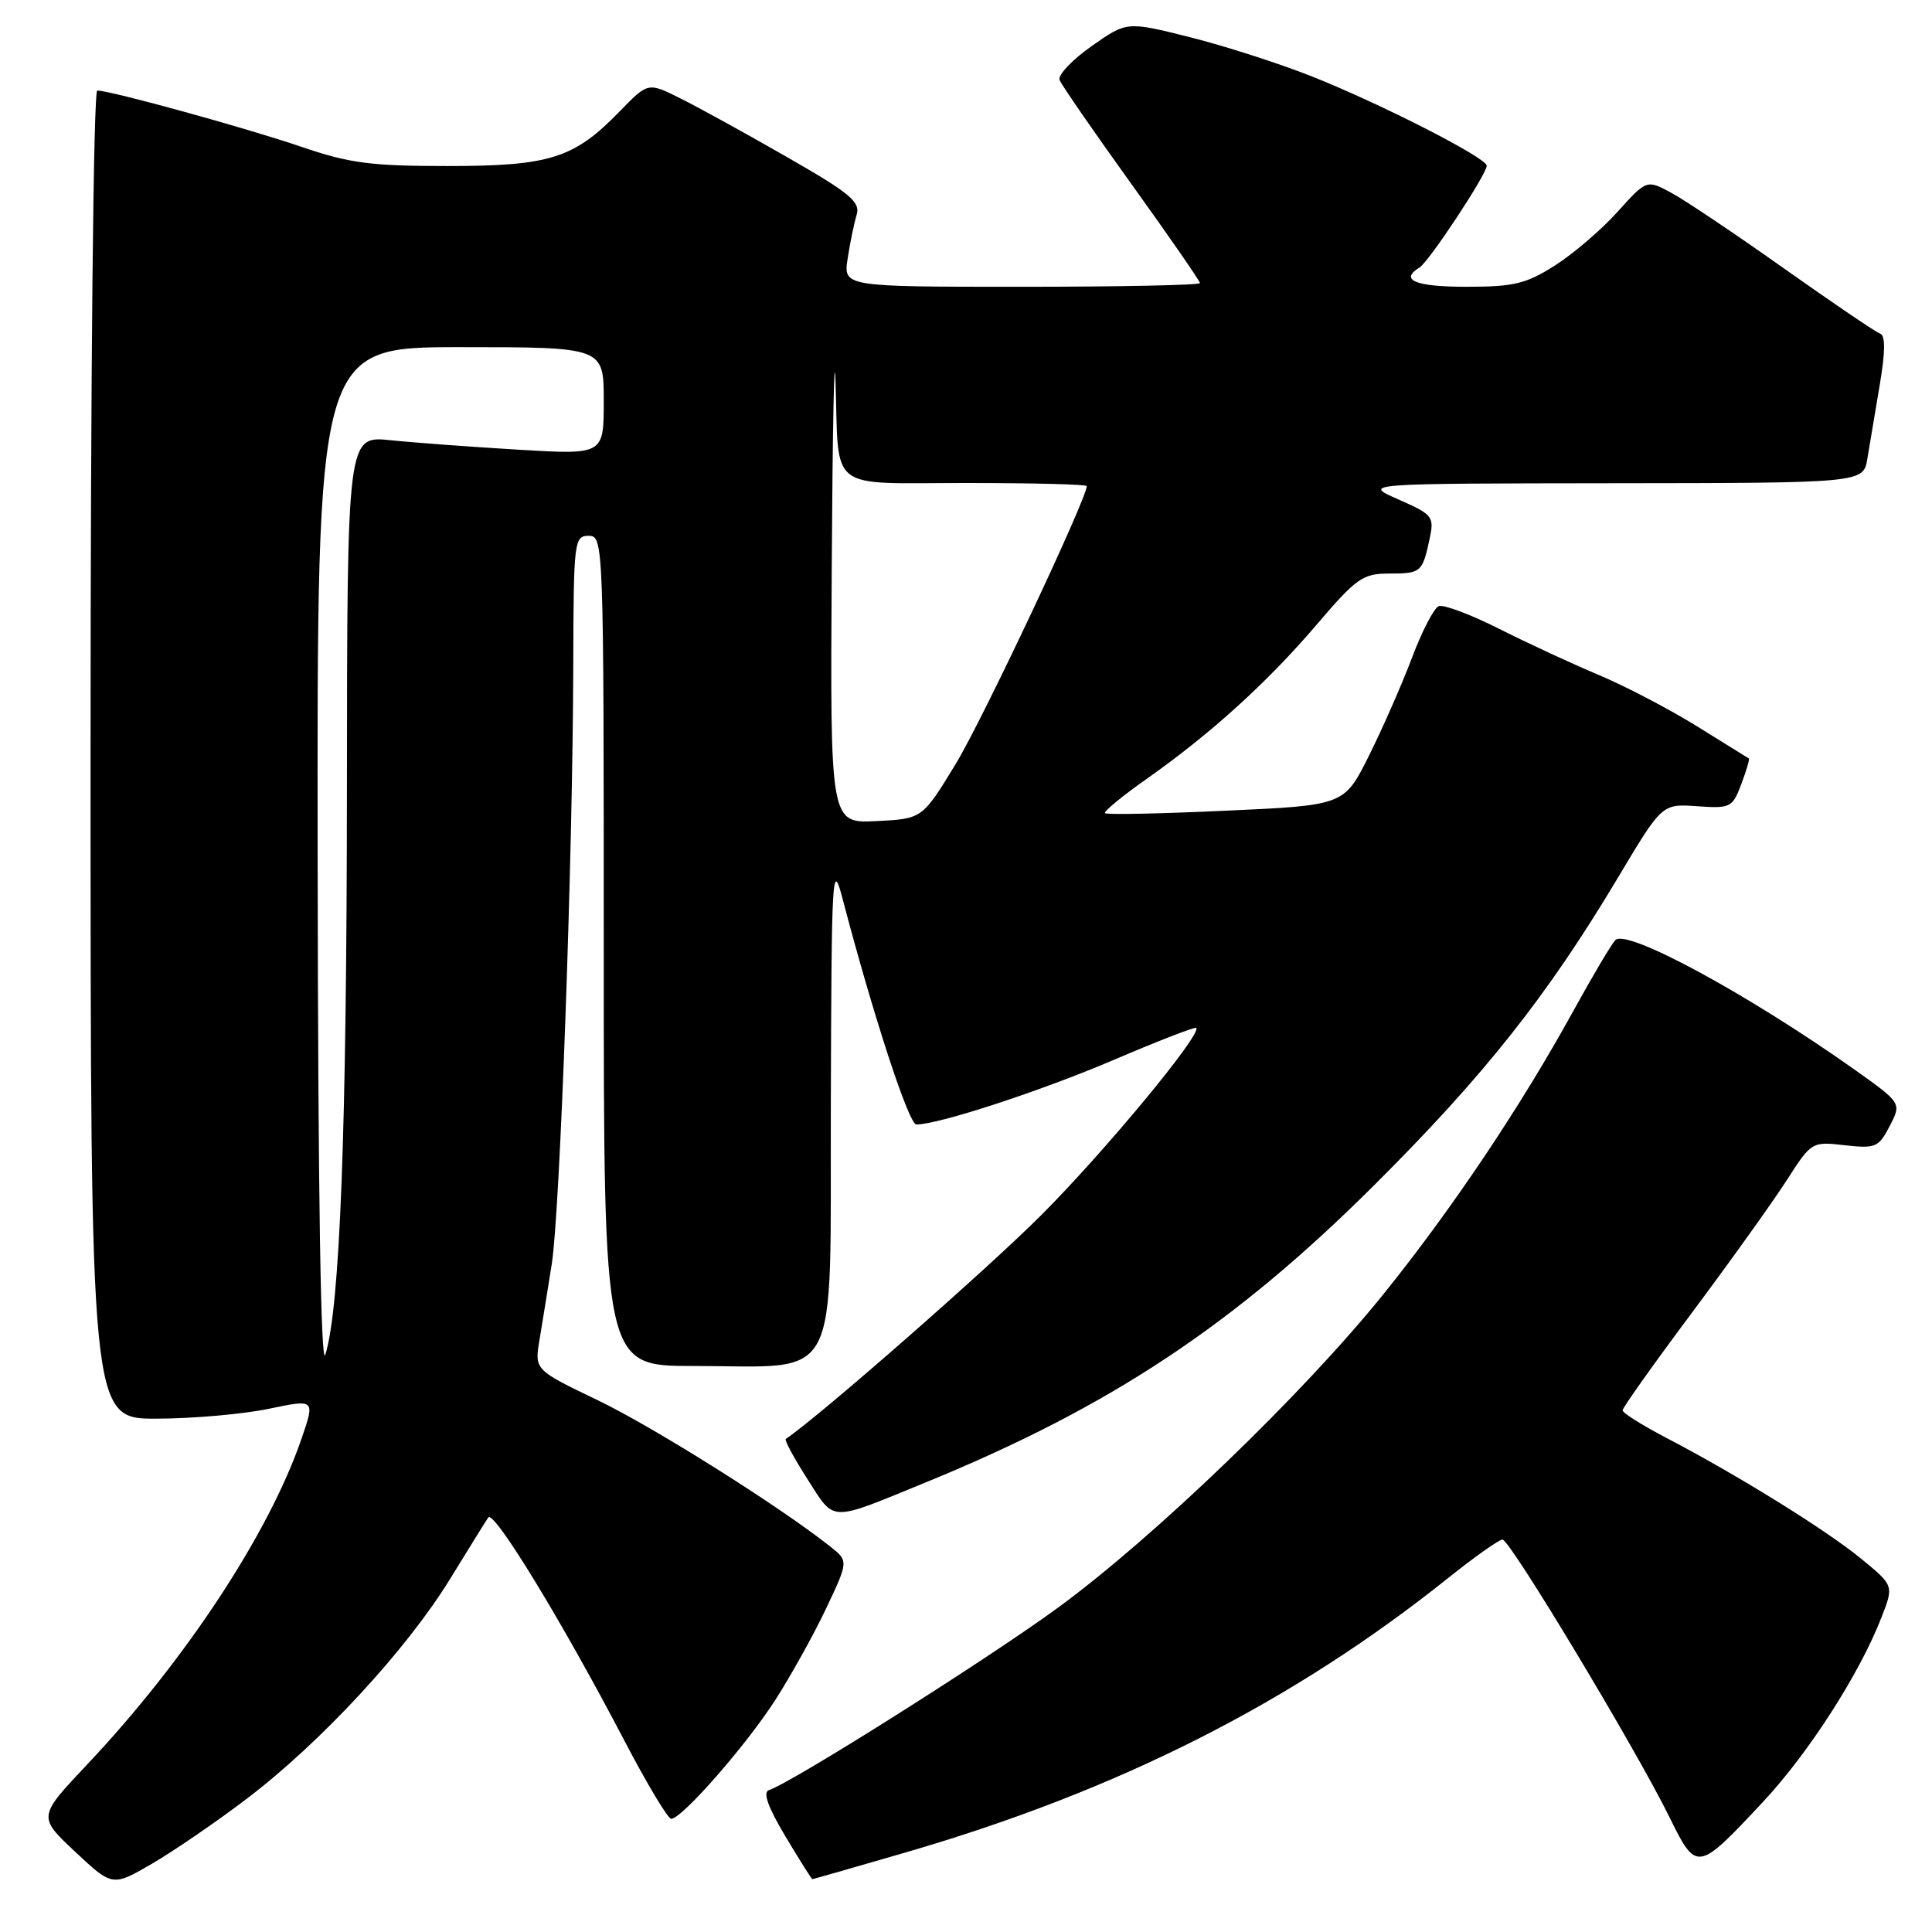 <?xml version="1.0" encoding="UTF-8" standalone="no"?>
<!DOCTYPE svg PUBLIC "-//W3C//DTD SVG 1.1//EN" "http://www.w3.org/Graphics/SVG/1.1/DTD/svg11.dtd" >
<svg xmlns="http://www.w3.org/2000/svg" xmlns:xlink="http://www.w3.org/1999/xlink" version="1.1" viewBox="0 0 256 256">
 <g >
 <path fill="currentColor"
d=" M 32.73 238.32 C 42.54 230.86 53.89 218.58 59.63 209.23 C 62.24 204.98 64.52 201.31 64.70 201.07 C 65.46 200.06 74.53 214.93 82.79 230.75 C 85.74 236.39 88.50 241.00 88.94 241.00 C 90.35 241.00 98.86 231.28 102.73 225.26 C 104.80 222.03 107.84 216.57 109.47 213.12 C 112.44 206.84 112.44 206.84 109.97 204.89 C 103.12 199.48 86.52 189.05 79.15 185.51 C 70.82 181.51 70.82 181.51 71.49 177.51 C 71.86 175.30 72.59 170.80 73.11 167.50 C 74.21 160.58 75.90 113.55 75.96 88.25 C 76.00 71.68 76.08 71.00 78.00 71.00 C 79.98 71.00 80.00 71.67 80.00 126.00 C 80.00 181.00 80.00 181.00 91.85 181.00 C 111.68 181.00 109.98 184.23 110.09 146.15 C 110.18 115.73 110.28 113.88 111.62 119.00 C 115.69 134.51 120.42 149.00 121.42 149.00 C 124.37 149.00 137.88 144.58 147.51 140.47 C 153.40 137.95 158.35 136.03 158.51 136.20 C 159.27 137.02 146.40 152.57 137.98 161.00 C 130.89 168.11 108.57 187.67 104.12 190.67 C 103.91 190.81 105.21 193.20 106.99 195.99 C 110.69 201.76 109.71 201.73 122.82 196.36 C 147.17 186.38 163.55 175.52 182.09 157.04 C 196.64 142.55 205.00 132.00 214.37 116.32 C 220.23 106.50 220.23 106.50 224.87 106.83 C 229.30 107.14 229.56 107.01 230.73 103.90 C 231.41 102.10 231.86 100.57 231.73 100.50 C 231.60 100.42 228.52 98.51 224.88 96.25 C 221.24 93.99 215.39 90.93 211.88 89.45 C 208.37 87.98 202.41 85.22 198.64 83.32 C 194.87 81.42 191.27 80.07 190.64 80.32 C 190.01 80.57 188.42 83.64 187.10 87.14 C 185.78 90.64 183.22 96.47 181.41 100.10 C 178.12 106.71 178.12 106.71 162.46 107.42 C 153.85 107.82 146.63 107.97 146.42 107.75 C 146.21 107.54 148.68 105.50 151.92 103.22 C 160.50 97.17 167.94 90.41 174.48 82.75 C 179.73 76.60 180.57 76.00 184.06 76.00 C 188.29 76.00 188.48 75.84 189.43 71.40 C 190.06 68.45 189.86 68.19 185.30 66.18 C 180.50 64.07 180.50 64.07 213.70 64.03 C 246.91 64.00 246.91 64.00 247.44 60.75 C 247.74 58.96 248.47 54.59 249.07 51.03 C 249.82 46.59 249.84 44.45 249.13 44.21 C 248.56 44.02 242.85 40.14 236.43 35.60 C 230.01 31.05 223.28 26.53 221.48 25.56 C 218.19 23.79 218.19 23.79 214.34 28.06 C 212.23 30.41 208.50 33.61 206.05 35.17 C 202.22 37.61 200.61 38.00 194.30 38.00 C 187.55 38.00 185.39 37.11 188.10 35.44 C 189.35 34.67 197.00 23.08 197.00 21.96 C 197.00 20.91 182.92 13.73 173.74 10.09 C 169.47 8.40 162.23 6.07 157.64 4.92 C 149.30 2.83 149.30 2.83 144.62 6.13 C 142.05 7.94 140.15 9.95 140.40 10.60 C 140.65 11.25 144.94 17.46 149.93 24.40 C 154.92 31.34 159.00 37.24 159.00 37.51 C 159.00 37.78 148.37 38.00 135.37 38.00 C 111.74 38.00 111.74 38.00 112.32 34.25 C 112.63 32.19 113.17 29.59 113.51 28.47 C 114.02 26.75 112.66 25.61 104.31 20.83 C 98.91 17.73 92.56 14.23 90.18 13.05 C 85.87 10.89 85.87 10.89 82.14 14.73 C 76.07 20.99 72.89 22.00 59.27 22.00 C 49.11 22.00 46.26 21.62 39.93 19.45 C 32.67 16.97 14.66 12.00 12.89 12.00 C 12.38 12.00 12.00 49.21 12.00 100.00 C 12.00 188.00 12.00 188.00 20.75 187.98 C 25.56 187.97 32.26 187.38 35.63 186.67 C 41.76 185.39 41.76 185.39 39.93 190.70 C 35.63 203.19 24.58 219.98 11.61 233.74 C 5.01 240.73 5.01 240.73 9.96 245.37 C 14.91 250.00 14.91 250.00 20.21 246.91 C 23.12 245.21 28.76 241.34 32.73 238.32 Z  M 119.96 245.47 C 148.16 237.28 171.25 225.60 191.88 209.10 C 195.39 206.30 198.63 204.00 199.09 204.00 C 200.08 204.00 216.72 231.67 221.18 240.72 C 224.81 248.09 224.90 248.07 233.59 238.78 C 239.64 232.31 246.41 221.78 249.31 214.30 C 250.95 210.09 250.95 210.09 246.59 206.52 C 241.94 202.71 230.20 195.43 220.75 190.50 C 217.59 188.85 215.00 187.22 215.00 186.88 C 215.00 186.53 219.16 180.68 224.25 173.86 C 229.34 167.04 234.97 159.16 236.77 156.36 C 240.02 151.29 240.08 151.25 244.44 151.75 C 248.53 152.21 248.93 152.03 250.40 149.20 C 251.97 146.16 251.97 146.16 245.74 141.73 C 231.65 131.75 215.57 123.03 214.05 124.56 C 213.54 125.08 211.02 129.32 208.45 134.00 C 201.52 146.60 192.38 160.24 183.30 171.50 C 172.70 184.66 152.99 203.65 140.22 213.00 C 131.03 219.74 105.02 236.16 101.89 237.20 C 101.05 237.48 101.75 239.43 104.06 243.31 C 105.93 246.44 107.55 249.00 107.64 249.00 C 107.74 249.00 113.28 247.41 119.96 245.47 Z  M 42.09 114.25 C 42.00 46.00 42.00 46.00 61.00 46.00 C 80.00 46.00 80.00 46.00 80.00 53.13 C 80.00 60.26 80.00 60.26 68.75 59.59 C 62.56 59.22 54.91 58.66 51.75 58.33 C 46.00 57.74 46.00 57.74 45.97 104.62 C 45.94 149.95 45.05 173.25 43.11 179.50 C 42.51 181.43 42.14 158.10 42.09 114.25 Z  M 110.21 75.30 C 110.32 56.71 110.54 45.55 110.71 50.50 C 111.19 65.37 109.44 64.00 128.02 64.00 C 136.81 64.00 144.00 64.18 144.00 64.41 C 144.00 66.09 130.20 95.36 126.66 101.19 C 122.21 108.50 122.21 108.50 116.11 108.80 C 110.00 109.10 110.00 109.10 110.21 75.30 Z "/>
</g>
</svg>